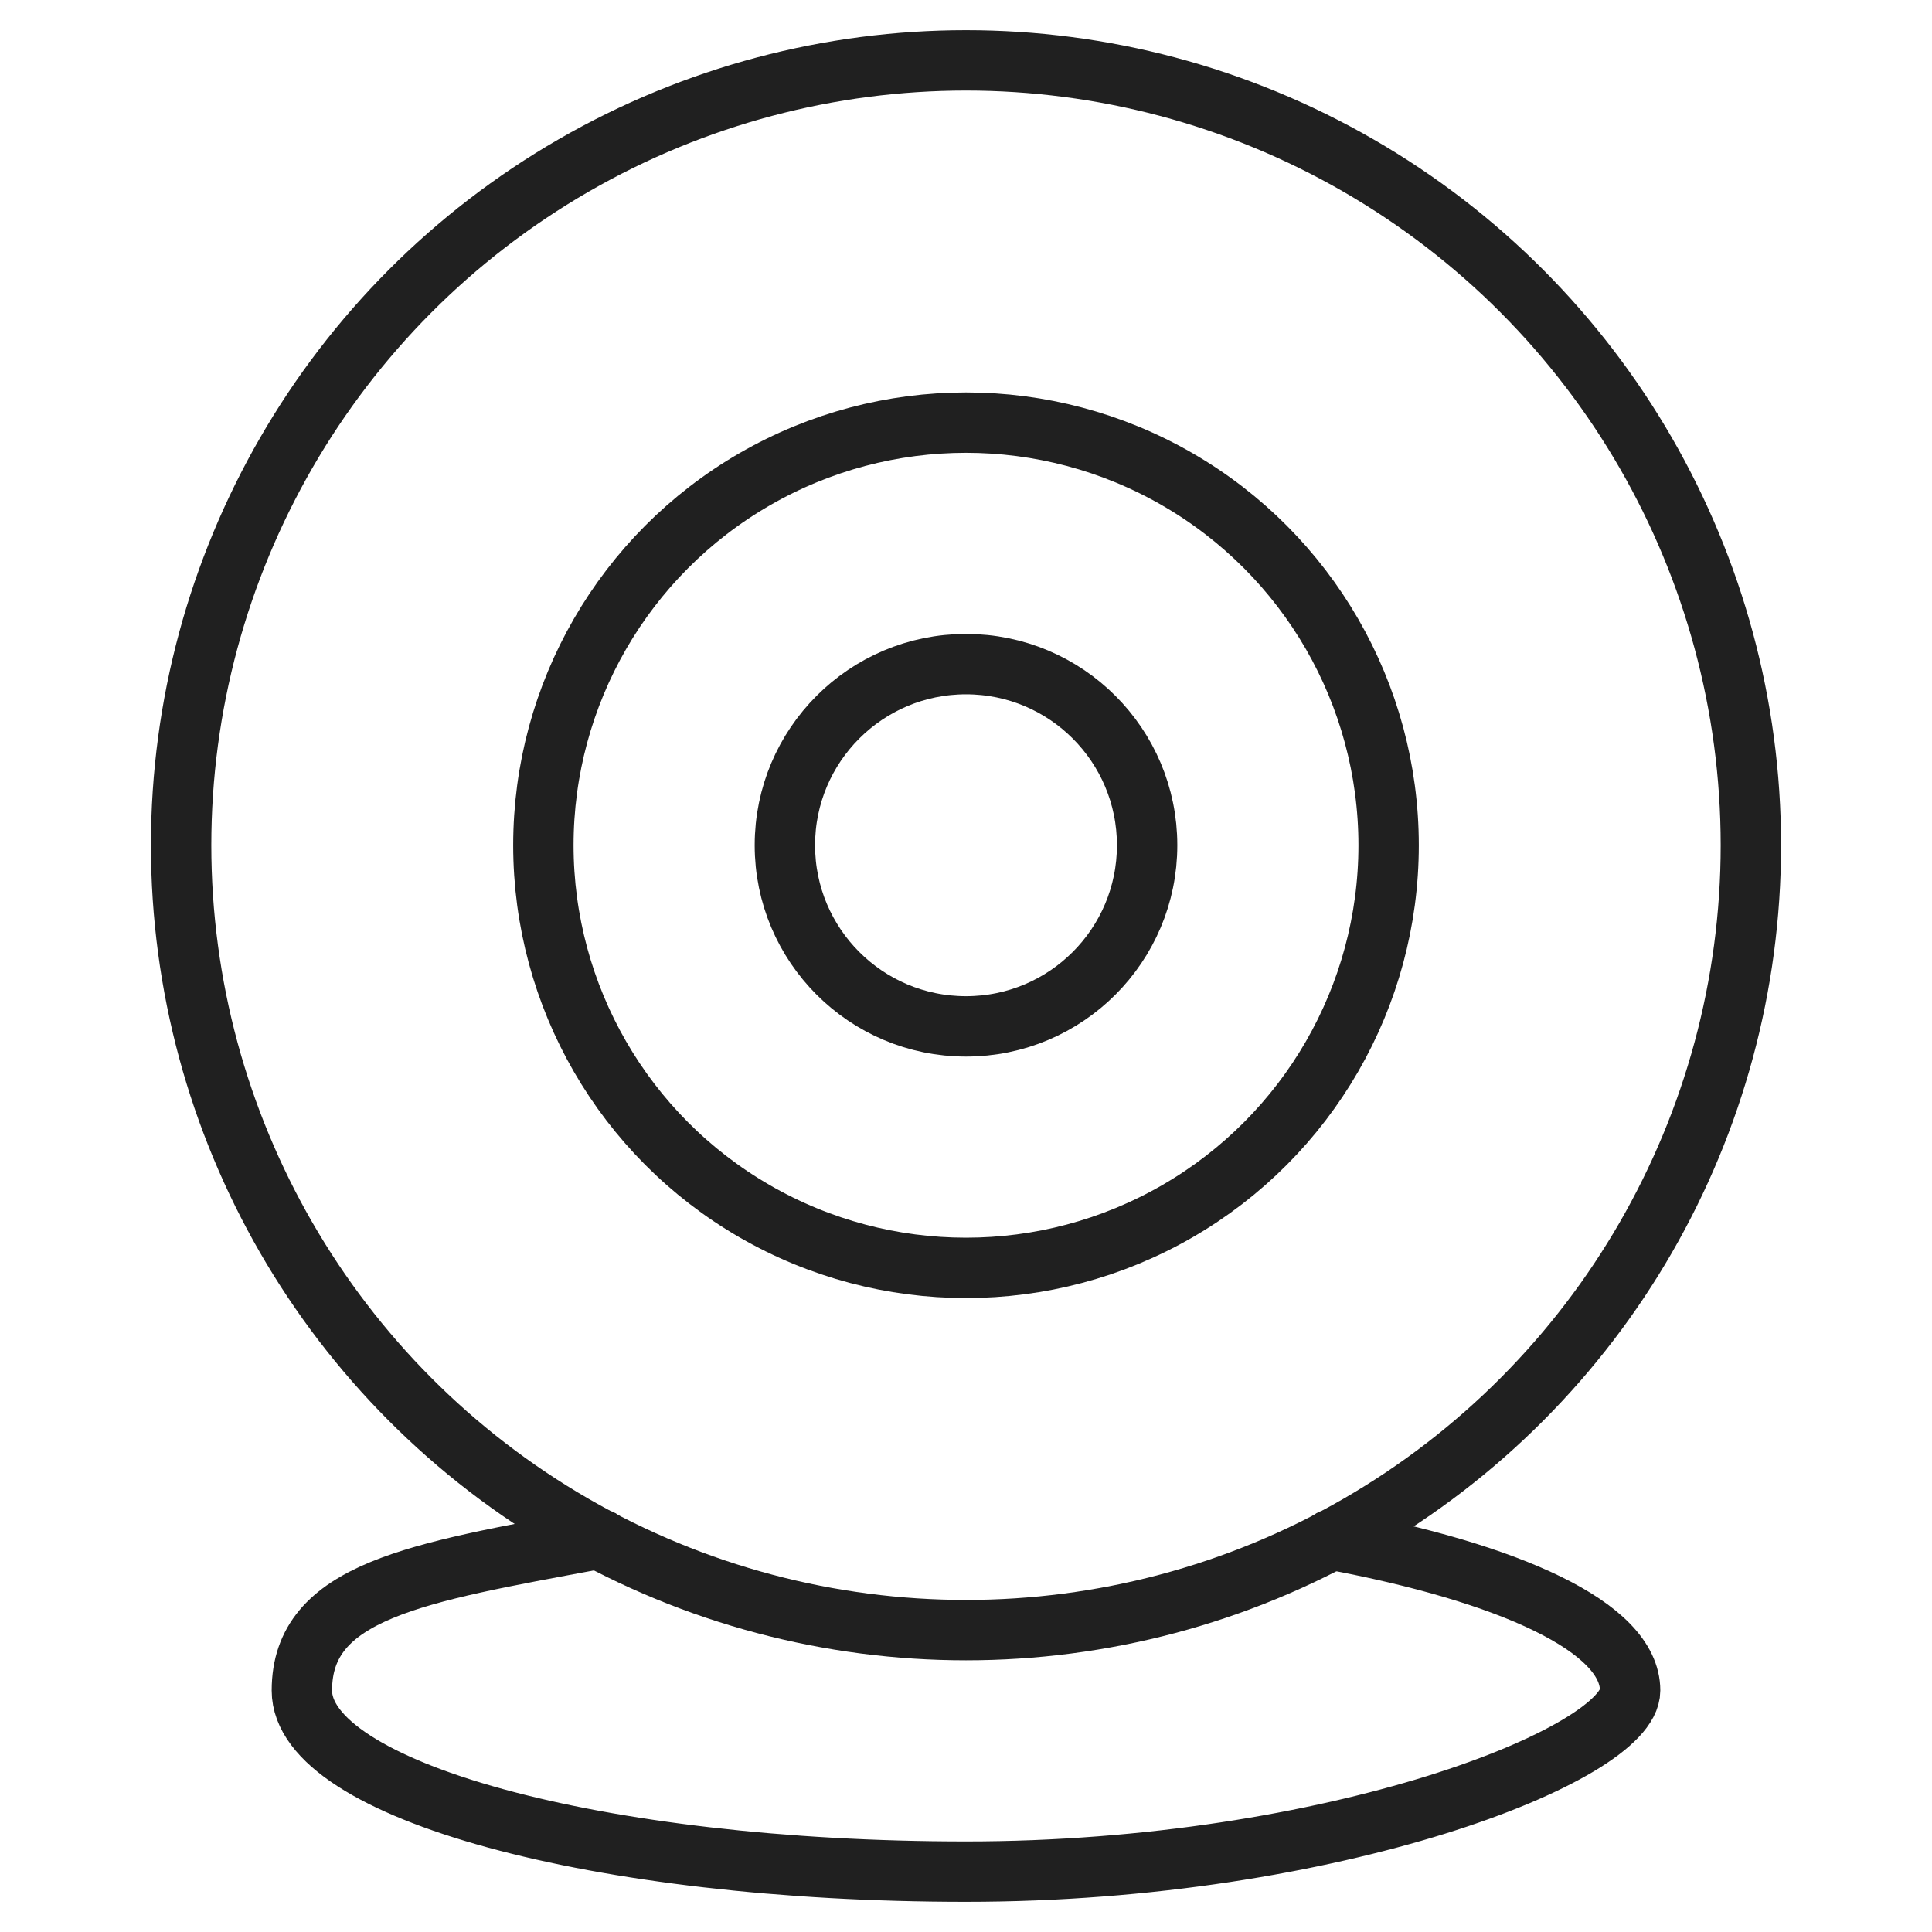 <svg xmlns="http://www.w3.org/2000/svg" viewBox="0 0 64 64" aria-labelledby="title" aria-describedby="desc"><circle data-name="layer3" cx="32" cy="28" r="26" fill="none" stroke="#202020" stroke-miterlimit="10" stroke-width="2" stroke-linejoin="round" stroke-linecap="round"/><circle data-name="layer1" cx="32" cy="28" r="14" fill="none" stroke="#202020" stroke-miterlimit="10" stroke-width="2" stroke-linejoin="round" stroke-linecap="round"/><path data-name="layer2" d="M44.1 51c5.9 1.1 9.9 2.9 9.9 5s-9.8 6-22 6-22-2.7-22-6 3.8-3.9 9.7-5h.2" fill="none" stroke="#202020" stroke-miterlimit="10" stroke-width="2" stroke-linejoin="round" stroke-linecap="round"/><circle data-name="layer1" cx="32" cy="28" r="6" fill="none" stroke="#202020" stroke-miterlimit="10" stroke-width="2" stroke-linejoin="round" stroke-linecap="round"/></svg>